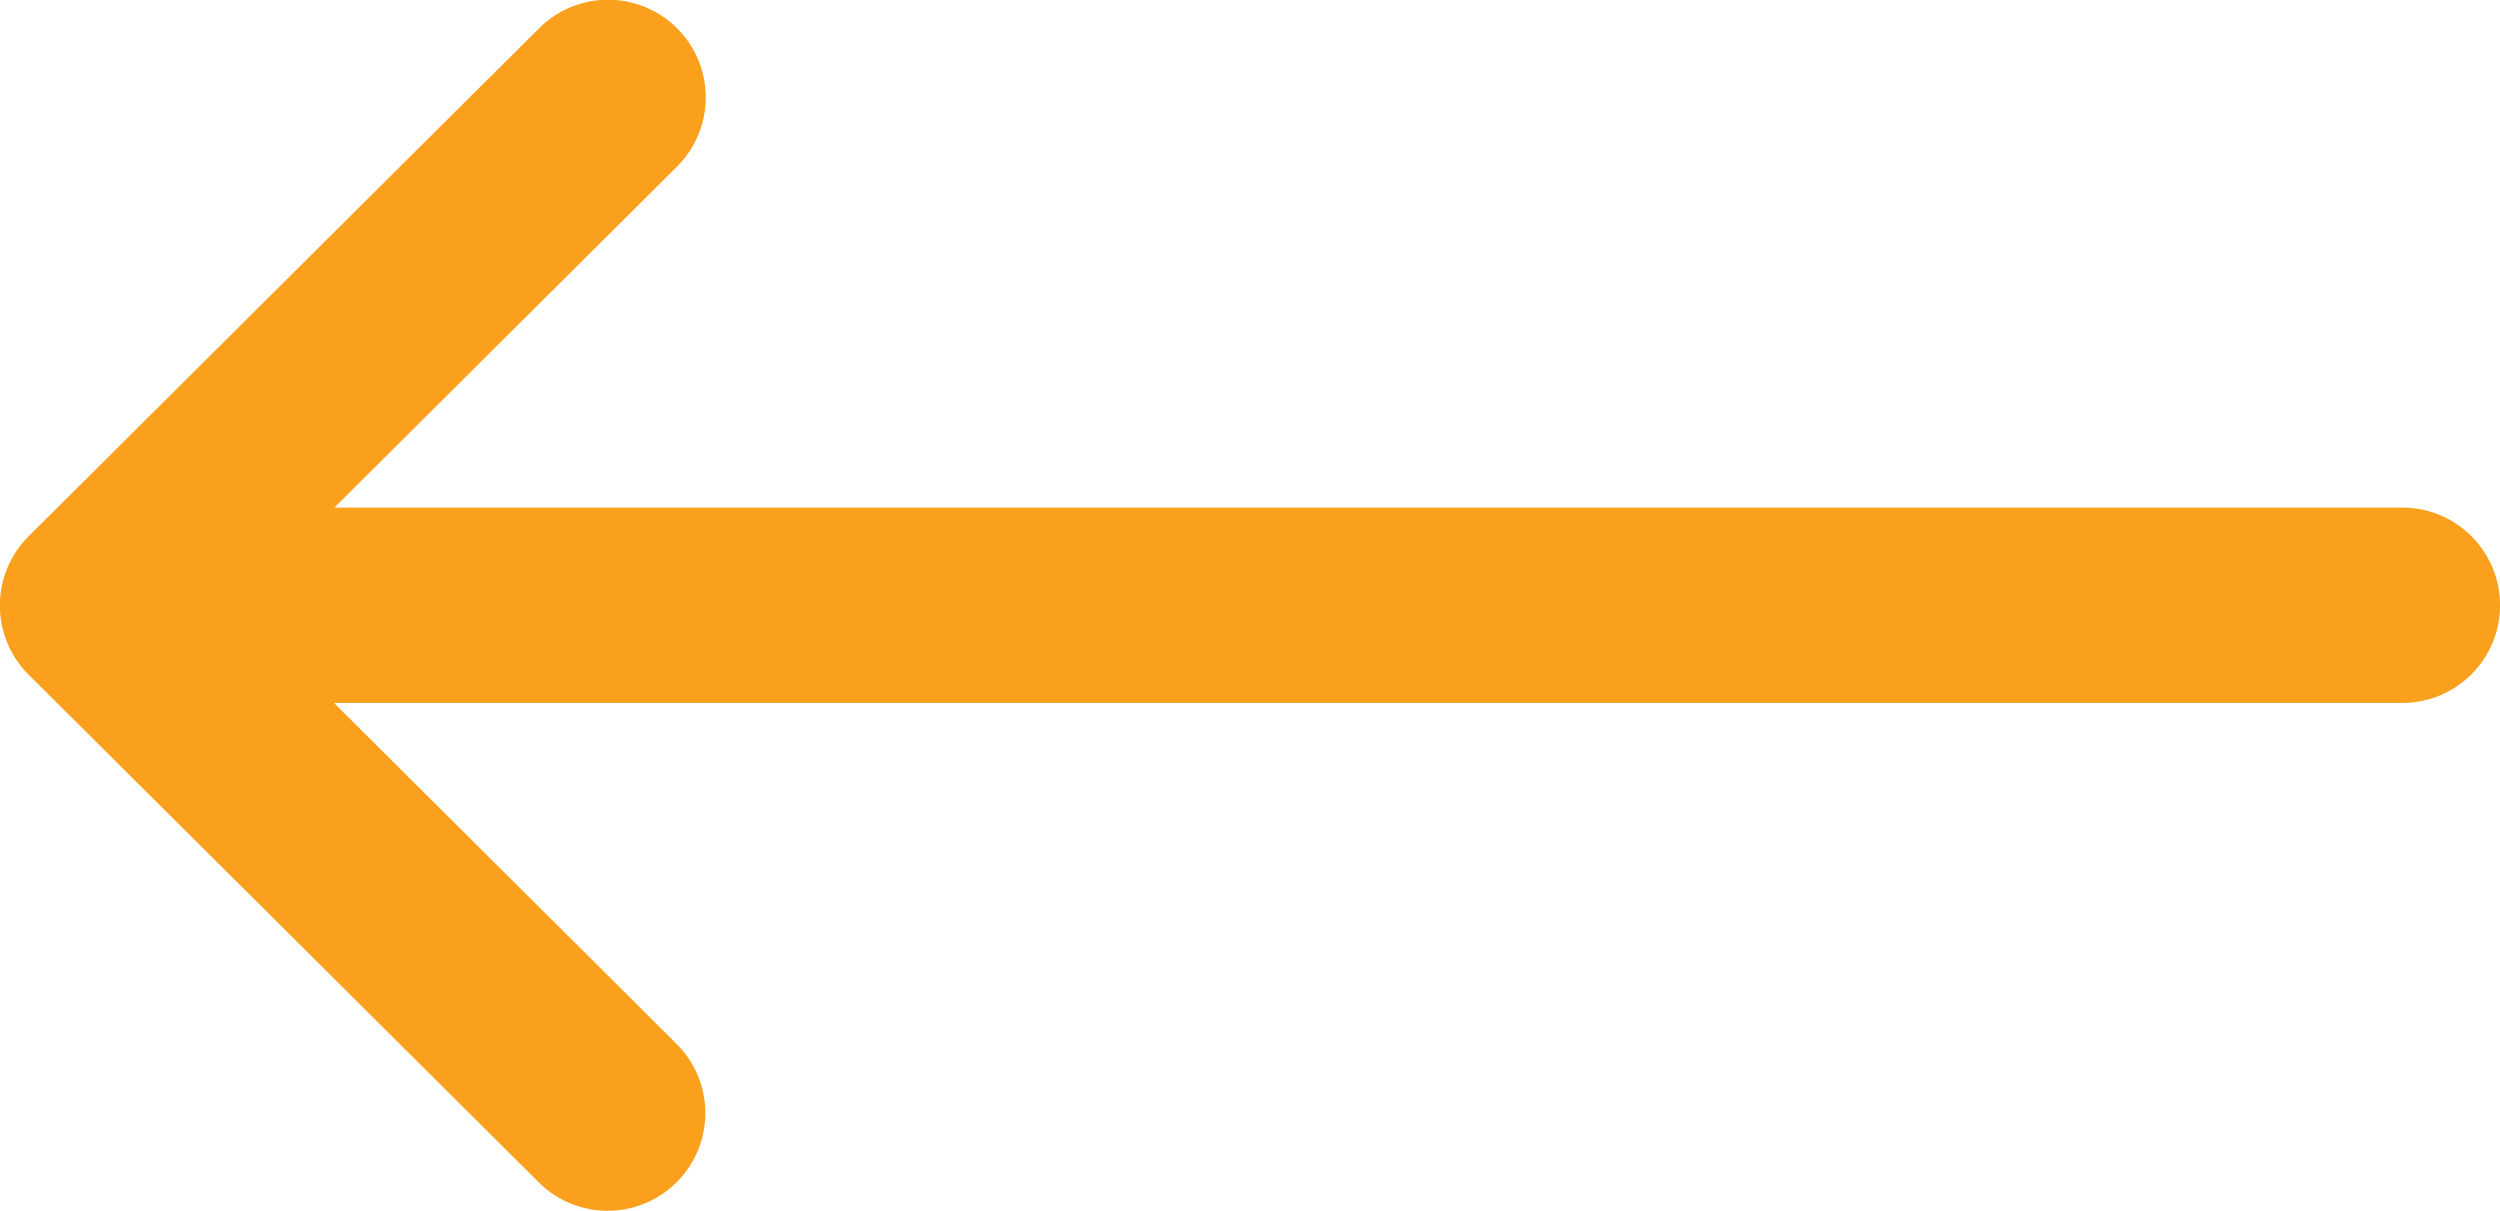 <svg xmlns="http://www.w3.org/2000/svg" viewBox="0 0 30.245 14.65"><defs><style>.a{fill:#faa01c;}</style></defs><g transform="translate(30.245 146.65) rotate(180)"><g transform="translate(0 132)"><path class="a" d="M29.9,138.489h0l-6.173-6.143a1.181,1.181,0,0,0-1.667,1.675l4.145,4.125H1.181a1.181,1.181,0,1,0,0,2.363H26.2l-4.145,4.125a1.181,1.181,0,0,0,1.667,1.675l6.173-6.143h0A1.182,1.182,0,0,0,29.9,138.489Z" transform="translate(0 -132)"/></g></g></svg>
